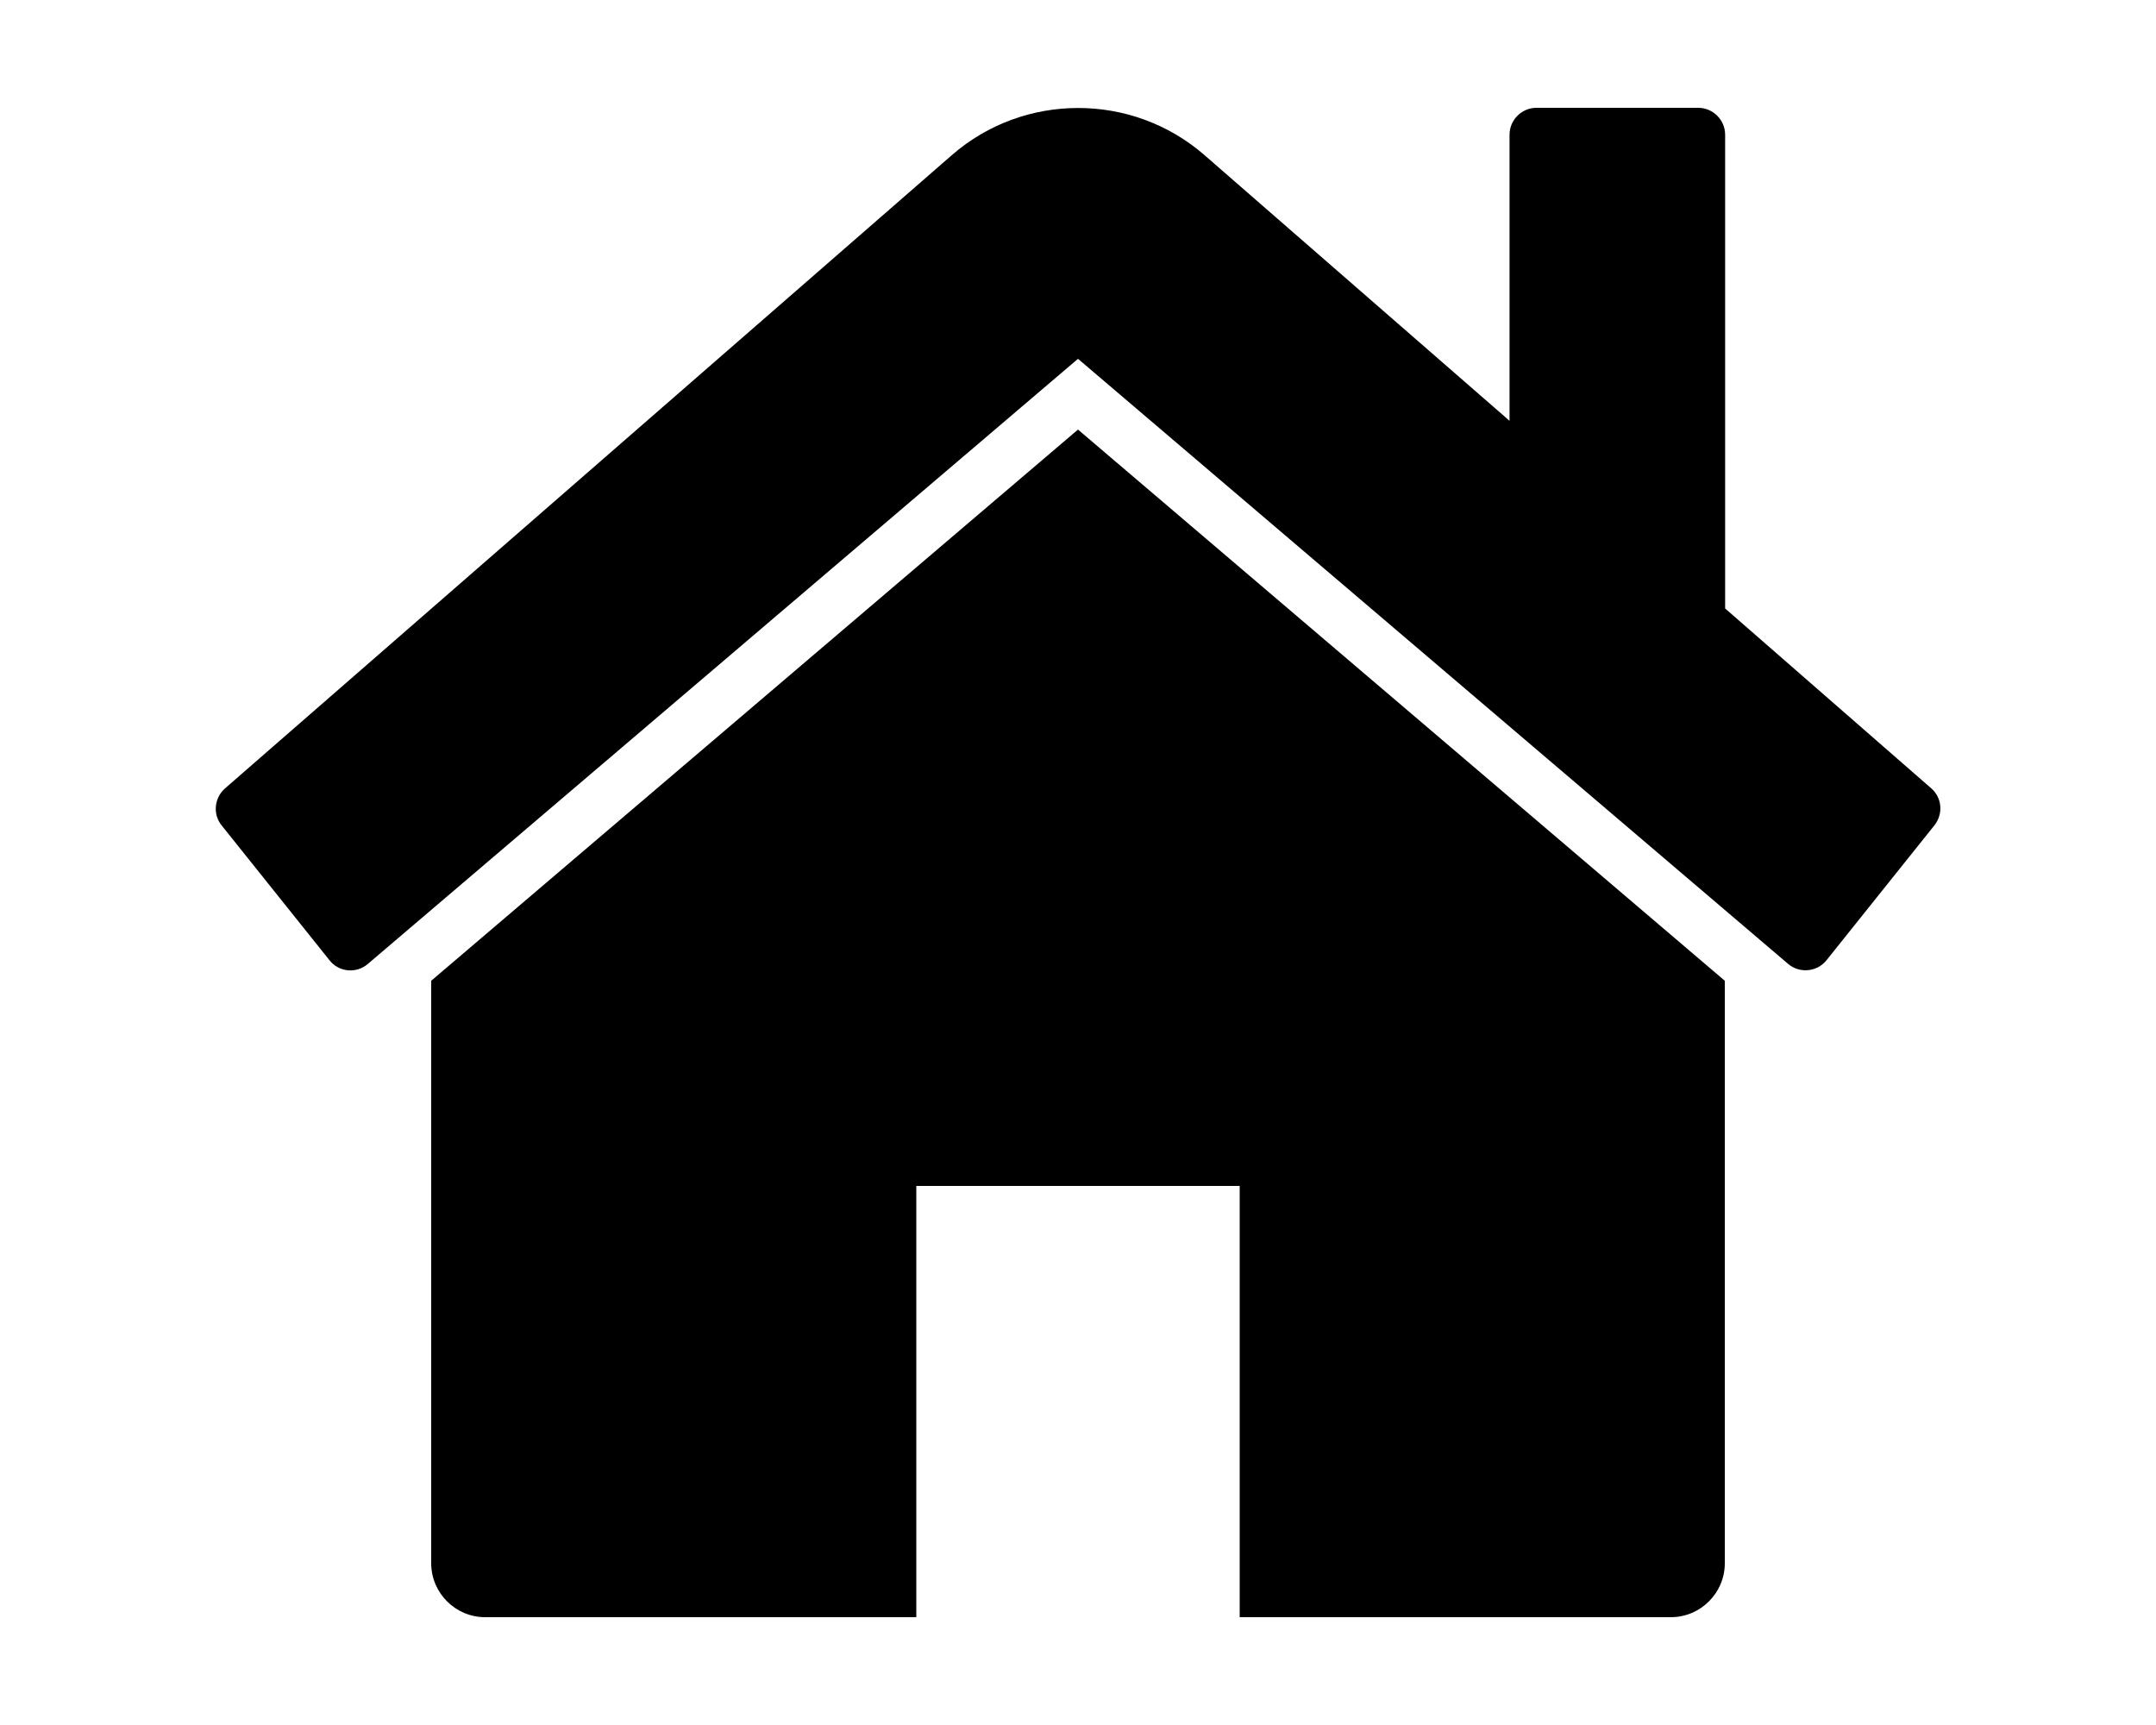 <svg xmlns="http://www.w3.org/2000/svg" width="640" height="512" viewBox="0 0 640 512"><path d="M320 127.5L128 291.1V464c0 8.8 7.2 16 16 16h128V352h96v128h128c8.8 0 16-7.2 16-16V291.1L320 127.5z"/><path d="M574.2 245l-32 40c-2.8 3.5-8 4-11.4 1.1L320 106.5 109.2 286.1c-3.5 3-8.7 2.4-11.4-1.1l-32-40c-2.7-3.3-2.2-8.2 1-11L282.6 46c21.4-18.6 53.5-18.6 74.9 0l90.6 78.9V40c0-4.4 3.6-8 8-8h48c4.4 0 8 3.6 8 8v140.6l61.2 53.4c3.2 2.8 3.6 7.6.9 11z"/></svg>
